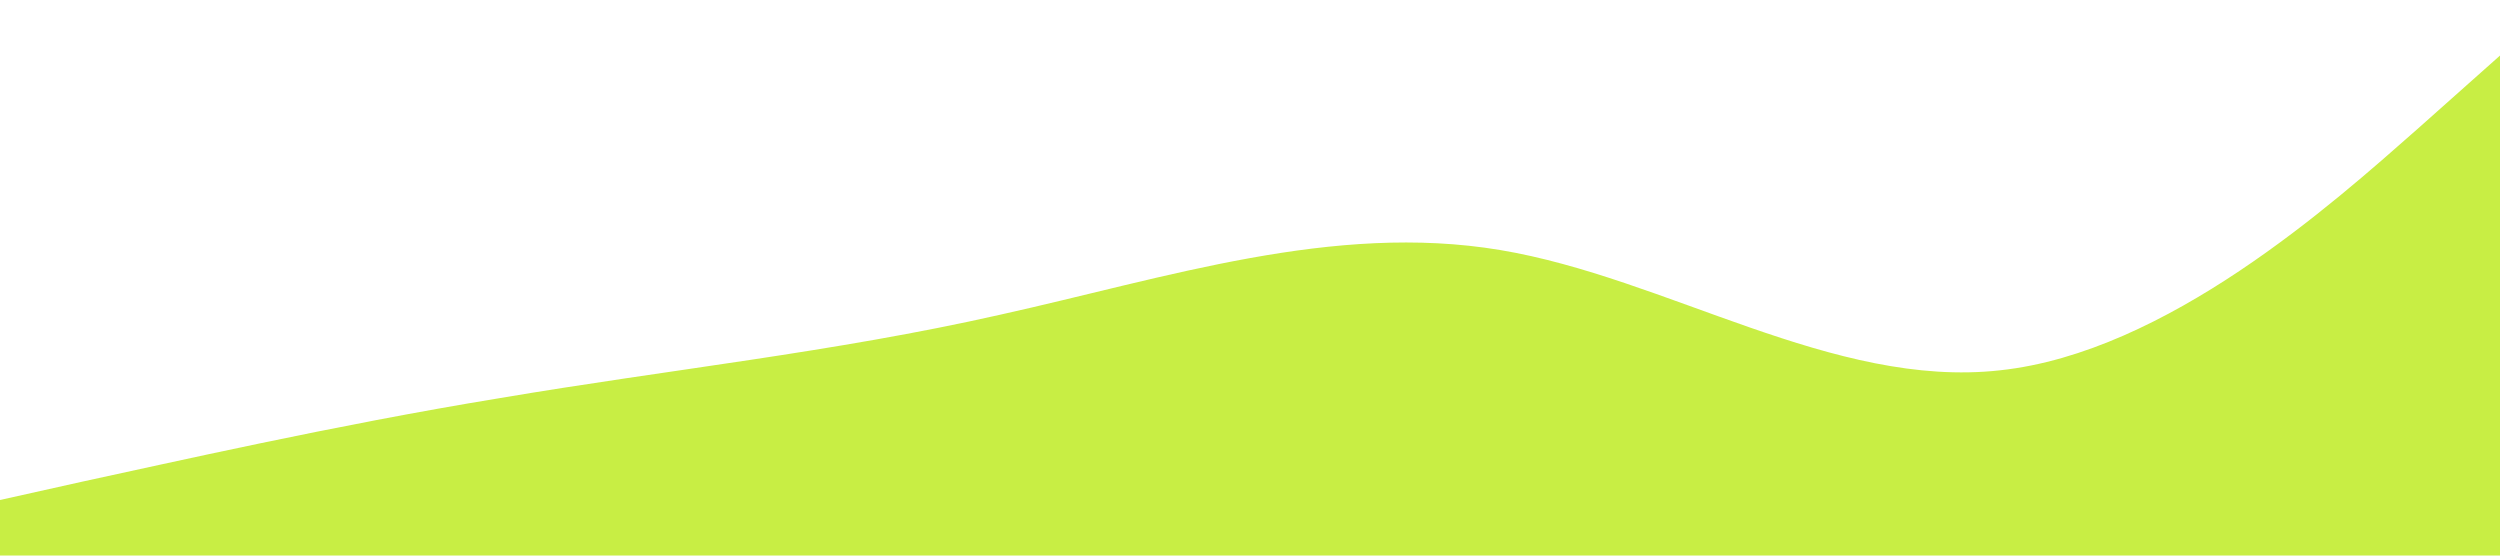 <?xml version="1.0" standalone="no"?><svg xmlns="http://www.w3.org/2000/svg" viewBox="0 0 1440 320"><path fill="#C8EE44" fill-opacity="1" d="M0,288L48,277.3C96,267,192,245,288,229.3C384,213,480,203,576,181.3C672,160,768,128,864,144C960,160,1056,224,1152,213.3C1248,203,1344,117,1392,74.7L1440,32L1440,320L1392,320C1344,320,1248,320,1152,320C1056,320,960,320,864,320C768,320,672,320,576,320C480,320,384,320,288,320C192,320,96,320,48,320L0,320Z"></path></svg>